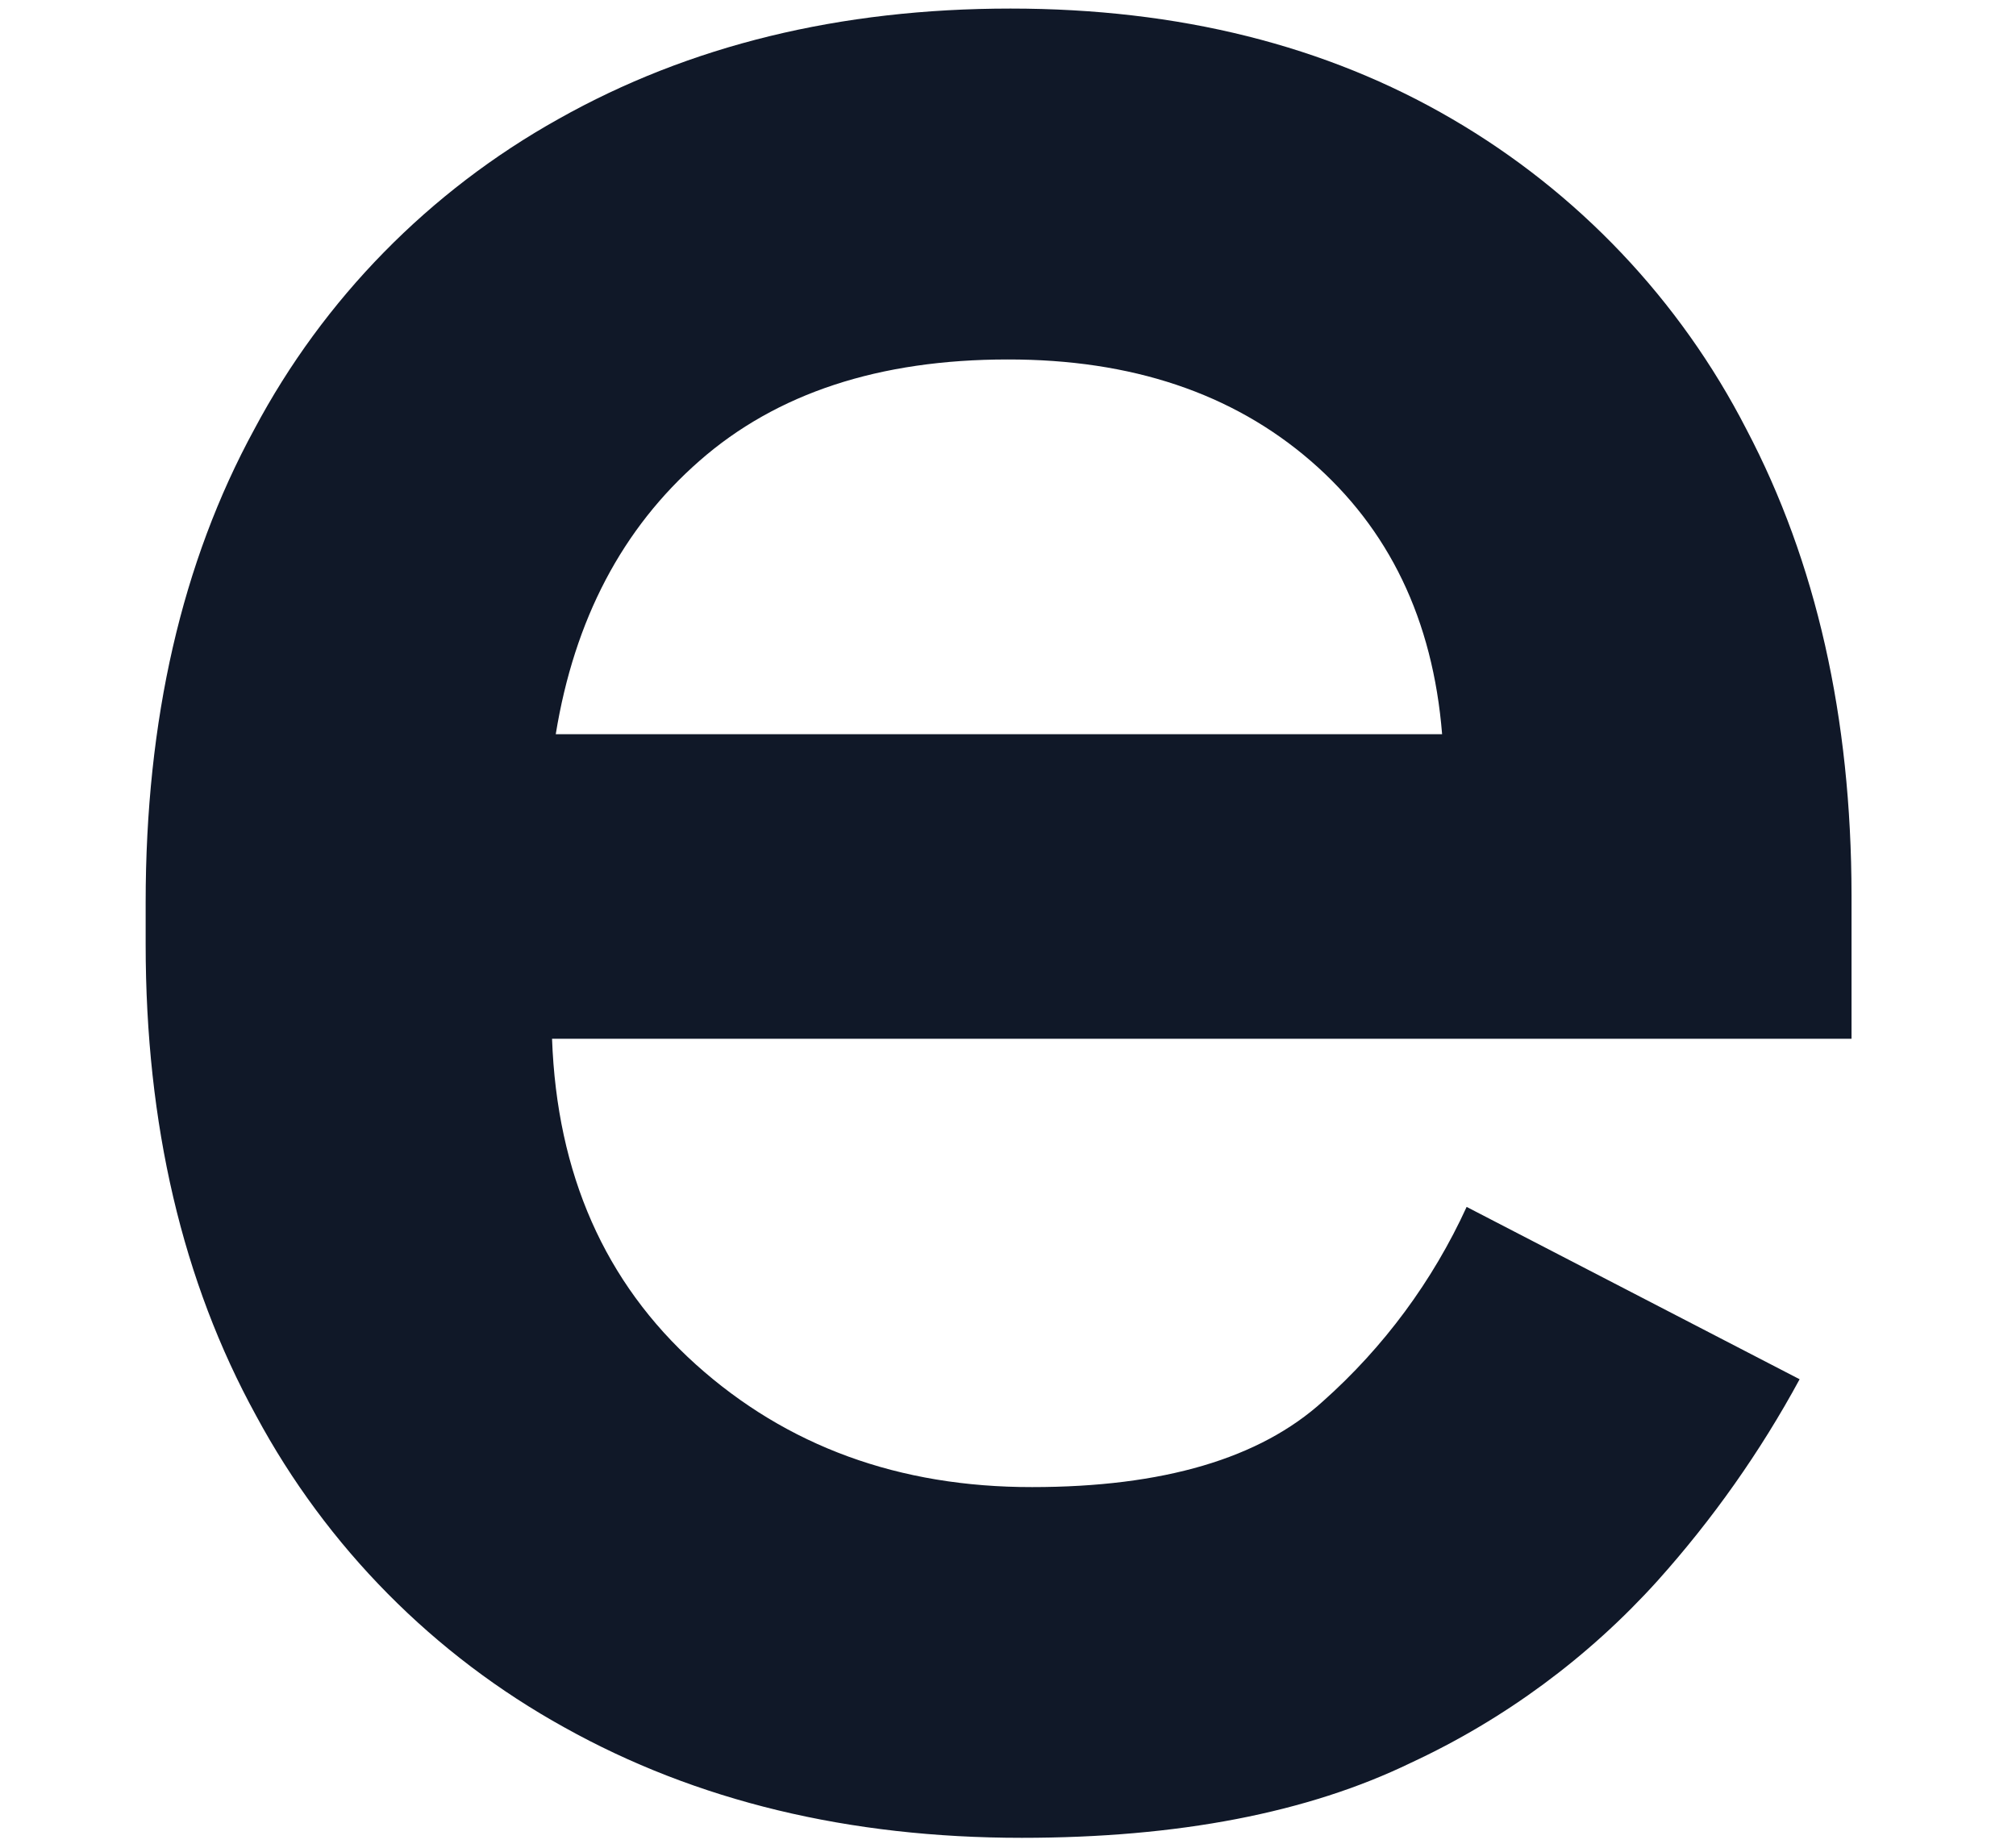 <svg width="12" height="11" viewBox="0 0 12 11" fill="none" xmlns="http://www.w3.org/2000/svg">
<path d="M6.082 10.941C5.052 10.941 4.145 10.722 3.36 10.284C2.582 9.854 1.945 9.21 1.524 8.427C1.086 7.629 0.867 6.694 0.867 5.622V5.372C0.867 4.287 1.082 3.348 1.514 2.555C1.927 1.778 2.556 1.137 3.325 0.708C4.103 0.27 5 0.051 6.015 0.051C7.017 0.051 7.893 0.27 8.643 0.708C9.391 1.144 9.999 1.784 10.395 2.555C10.811 3.346 11.02 4.271 11.021 5.329V6.184H3.286C3.315 6.989 3.6 7.635 4.142 8.123C4.684 8.61 5.351 8.854 6.144 8.853C6.923 8.853 7.5 8.683 7.875 8.342C8.237 8.02 8.528 7.626 8.73 7.185L10.712 8.211C10.478 8.643 10.194 9.045 9.867 9.41C9.455 9.867 8.955 10.236 8.397 10.495C7.784 10.792 7.013 10.941 6.082 10.941ZM3.308 4.371H8.584C8.529 3.689 8.268 3.147 7.802 2.744C7.336 2.341 6.735 2.139 5.998 2.14C5.233 2.14 4.622 2.341 4.163 2.744C3.704 3.146 3.419 3.688 3.308 4.371Z" fill="#101828"/>
</svg>

